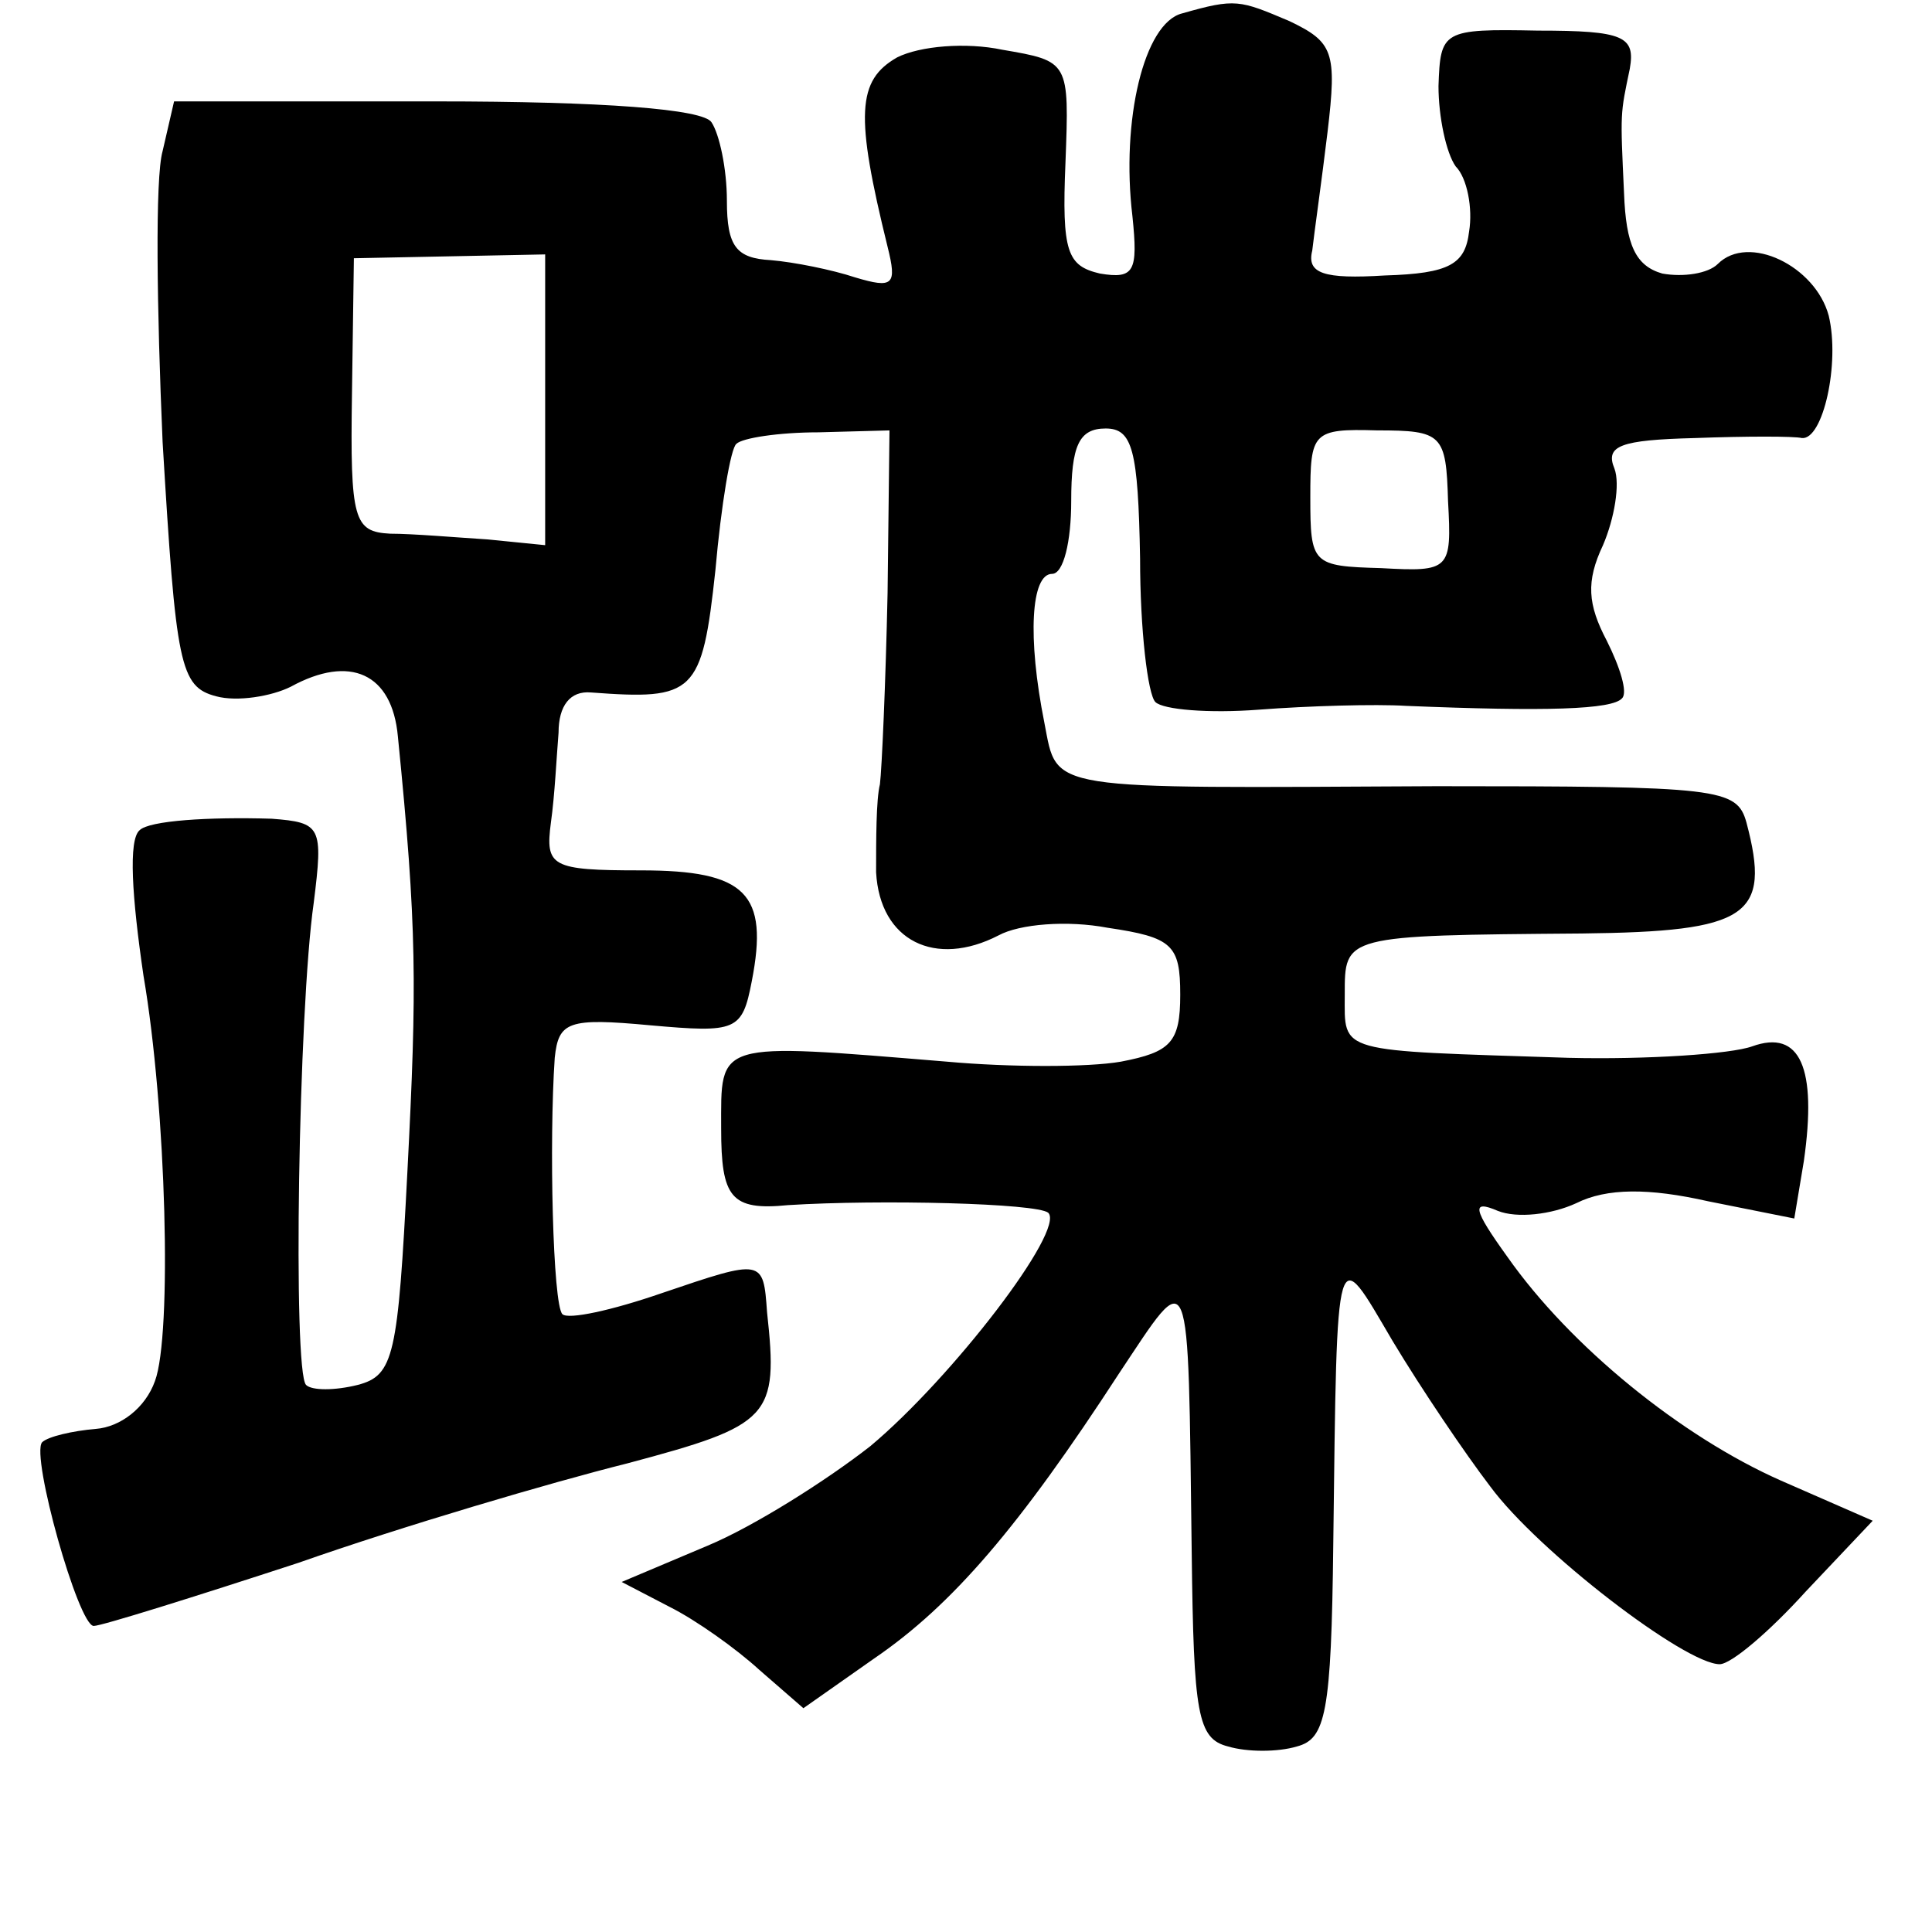 <?xml version="1.0" standalone="no"?>
<!DOCTYPE svg PUBLIC "-//W3C//DTD SVG 20010904//EN"
 "http://www.w3.org/TR/2001/REC-SVG-20010904/DTD/svg10.dtd">
<svg version="1.0" xmlns="http://www.w3.org/2000/svg"
 width="101pt" height="101pt" viewBox="0 0 101 101"
 preserveAspectRatio="xMidYMid meet">
<g transform="translate(0,101) scale(0.1,-0.1)"
fill="#000000" stroke="none">
<path d="M618 1003 c-20 -5 -32 -56 -26 -106 3 -29 1 -33 -17 -30 -17 4 -20
11 -18 58 2 53 2 53 -33 59 -19 4 -43 2 -55 -4 -21 -12 -22 -30 -5 -99 5 -20
3 -22 -17 -16 -12 4 -32 8 -44 9 -18 1 -23 7 -23 31 0 17 -4 35 -8 41 -4 7
-57 11 -144 11 l-137 0 -6 -26 c-4 -14 -3 -83 0 -152 7 -117 9 -128 28 -133
11 -3 29 0 39 5 31 17 53 7 56 -26 10 -100 10 -130 5 -227 -5 -97 -7 -107 -26
-112 -12 -3 -24 -3 -27 0 -7 7 -4 196 4 252 5 40 4 42 -22 44 -33 1 -64 -1
-69 -6 -6 -5 -4 -35 2 -76 12 -70 15 -188 6 -212 -5 -14 -18 -24 -31 -25 -12
-1 -25 -4 -28 -7 -6 -7 19 -96 27 -96 4 0 52 15 107 33 54 19 132 42 172 52
75 20 79 24 73 79 -2 28 -2 28 -55 10 -26 -9 -49 -14 -52 -11 -5 5 -7 90 -4
134 2 19 7 21 50 17 45 -4 48 -3 53 23 9 46 -3 58 -58 58 -47 0 -50 2 -47 25
2 14 3 35 4 47 0 14 6 22 17 21 54 -4 58 -1 65 64 3 34 8 64 11 66 3 3 22 6
43 6 l37 1 -1 -85 c-1 -47 -3 -92 -4 -100 -2 -8 -2 -29 -2 -46 2 -36 31 -50
64 -33 11 6 36 8 57 4 34 -5 38 -9 38 -35 0 -25 -5 -30 -31 -35 -17 -3 -58 -3
-91 0 -122 10 -118 11 -118 -35 0 -36 5 -43 35 -40 48 3 130 1 136 -4 9 -9
-50 -86 -93 -122 -23 -18 -61 -42 -85 -52 l-45 -19 25 -13 c14 -7 35 -22 47
-33 l23 -20 37 26 c41 28 76 69 128 149 38 57 36 62 38 -94 1 -84 3 -97 19
-101 10 -3 26 -3 36 0 15 4 18 17 19 106 2 162 1 157 31 106 15 -25 38 -59 51
-76 25 -34 102 -93 120 -93 6 0 26 17 45 38 l35 37 -48 21 c-52 23 -110 70
-143 117 -18 25 -19 30 -5 24 10 -4 28 -2 41 4 16 8 38 8 69 1 l45 -9 5 30 c7
49 -2 69 -27 60 -11 -4 -55 -7 -96 -6 -122 4 -117 2 -117 33 0 31 -1 31 124
32 87 1 99 9 86 58 -5 18 -14 19 -162 19 -206 -1 -198 -3 -205 33 -9 45 -7 78
4 78 6 0 10 17 10 38 0 29 4 38 18 38 14 0 17 -11 18 -68 0 -37 4 -71 8 -75 4
-4 28 -6 54 -4 26 2 61 3 77 2 73 -3 108 -2 113 4 3 3 -1 16 -8 30 -10 19 -11
31 -2 50 6 14 9 32 6 40 -5 12 3 15 42 16 27 1 52 1 56 0 11 -1 20 39 14 64
-7 26 -42 43 -58 27 -5 -5 -18 -7 -29 -5 -14 4 -19 15 -20 42 -2 43 -2 41 3
65 3 17 -3 20 -48 20 -50 1 -51 0 -52 -29 0 -16 4 -35 9 -42 6 -6 9 -22 7 -34
-2 -17 -10 -22 -44 -23 -32 -2 -41 1 -38 13 1 9 5 37 8 62 5 42 3 47 -20 58
-26 11 -28 12 -56 4z m-333 -202 l0 -76 -30 3 c-16 1 -39 3 -51 3 -19 1 -21 7
-20 73 l1 71 50 1 50 1 0 -76z m472 -53 c2 -36 1 -37 -35 -35 -36 1 -37 2 -37
37 0 34 1 36 35 35 34 0 36 -2 37 -37z"/>
</g>
</svg>
